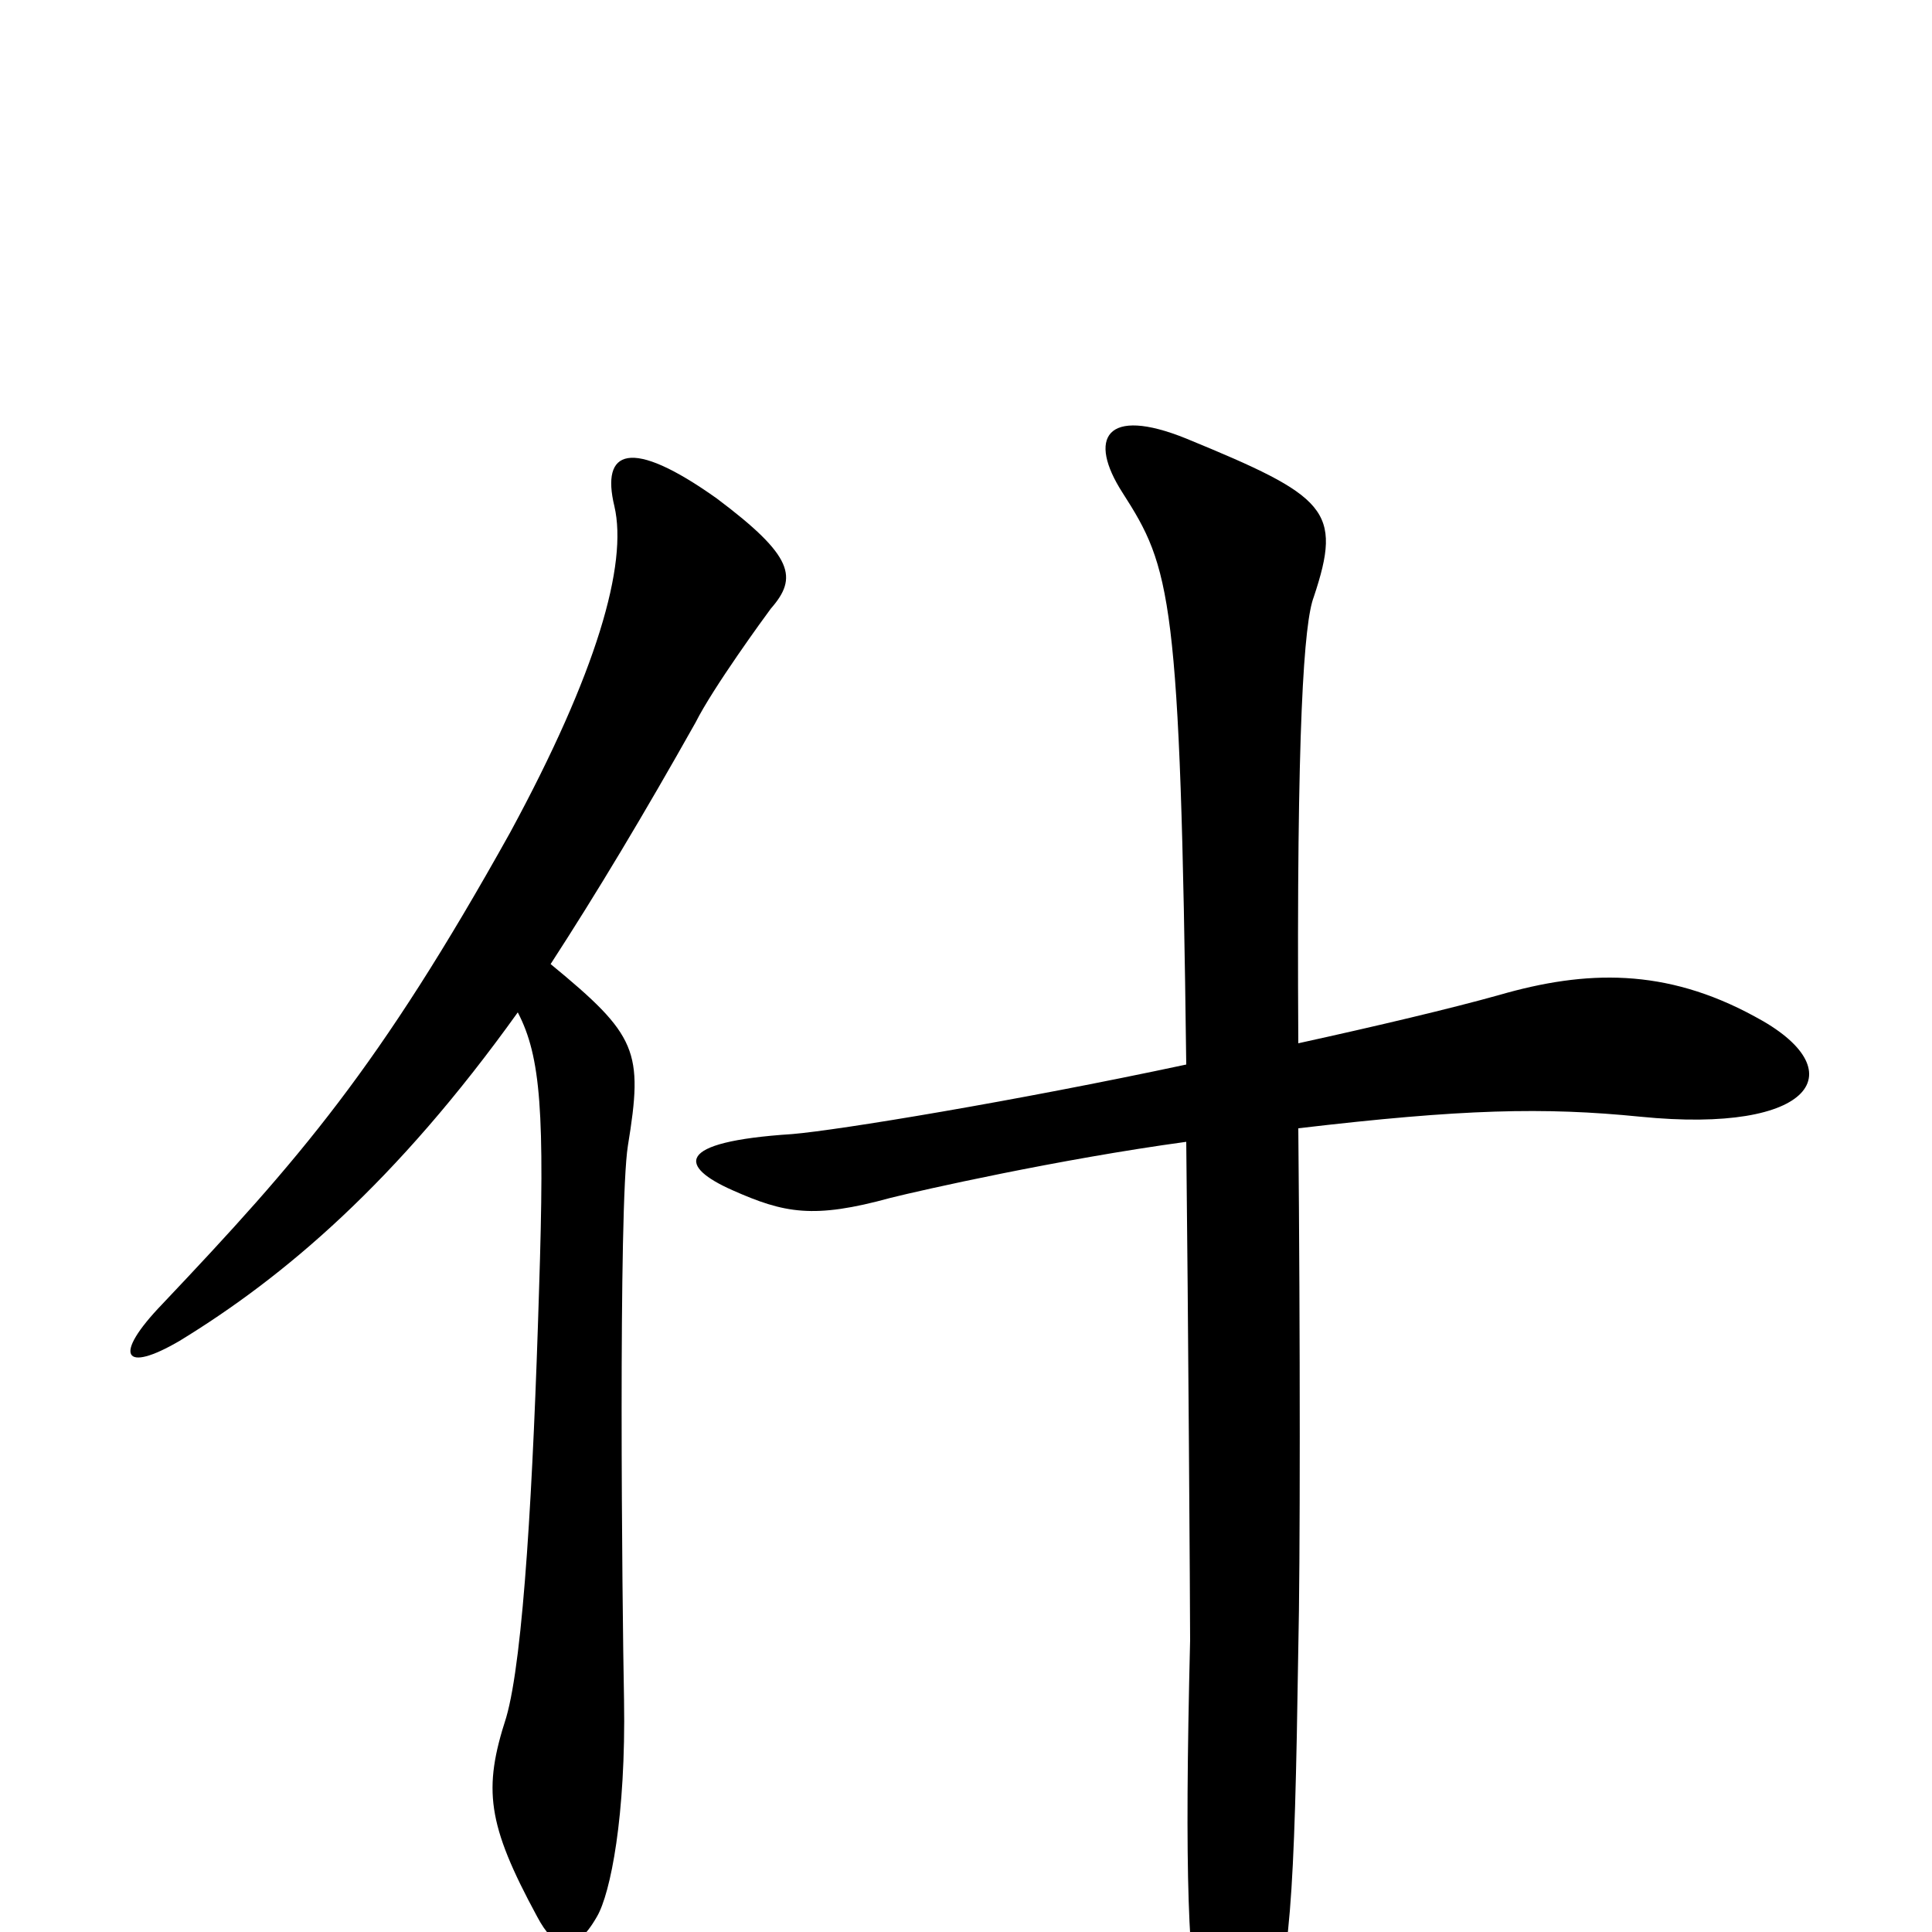 <svg xmlns="http://www.w3.org/2000/svg" viewBox="0 -1000 1000 1000">
	<path fill="#000000" d="M399 -685C413 -701 411 -712 371 -742C326 -774 311 -767 318 -738C325 -708 309 -652 264 -569C196 -447 155 -400 84 -325C58 -298 64 -289 93 -306C147 -339 205 -388 268 -476C280 -453 282 -424 279 -332C276 -233 271 -142 262 -111C250 -74 252 -56 278 -8C287 9 297 13 309 -8C316 -20 324 -60 323 -120C322 -170 320 -376 325 -407C333 -456 330 -464 285 -501C309 -538 333 -578 360 -626C369 -644 396 -681 399 -685ZM908 -474C862 -499 821 -498 776 -485C751 -478 713 -469 672 -460C671 -625 675 -678 680 -691C695 -736 687 -743 614 -773C572 -790 563 -773 581 -745C606 -706 611 -692 614 -449C525 -430 434 -415 410 -413C348 -409 352 -396 379 -384C406 -372 421 -369 461 -380C477 -384 548 -400 614 -409C615 -321 616 -167 616 -151C613 -28 615 19 622 48C632 90 645 90 655 56C668 15 670 -14 672 -147C673 -189 673 -308 672 -416C757 -426 799 -427 849 -422C939 -413 961 -446 908 -474Z"/>
</svg>